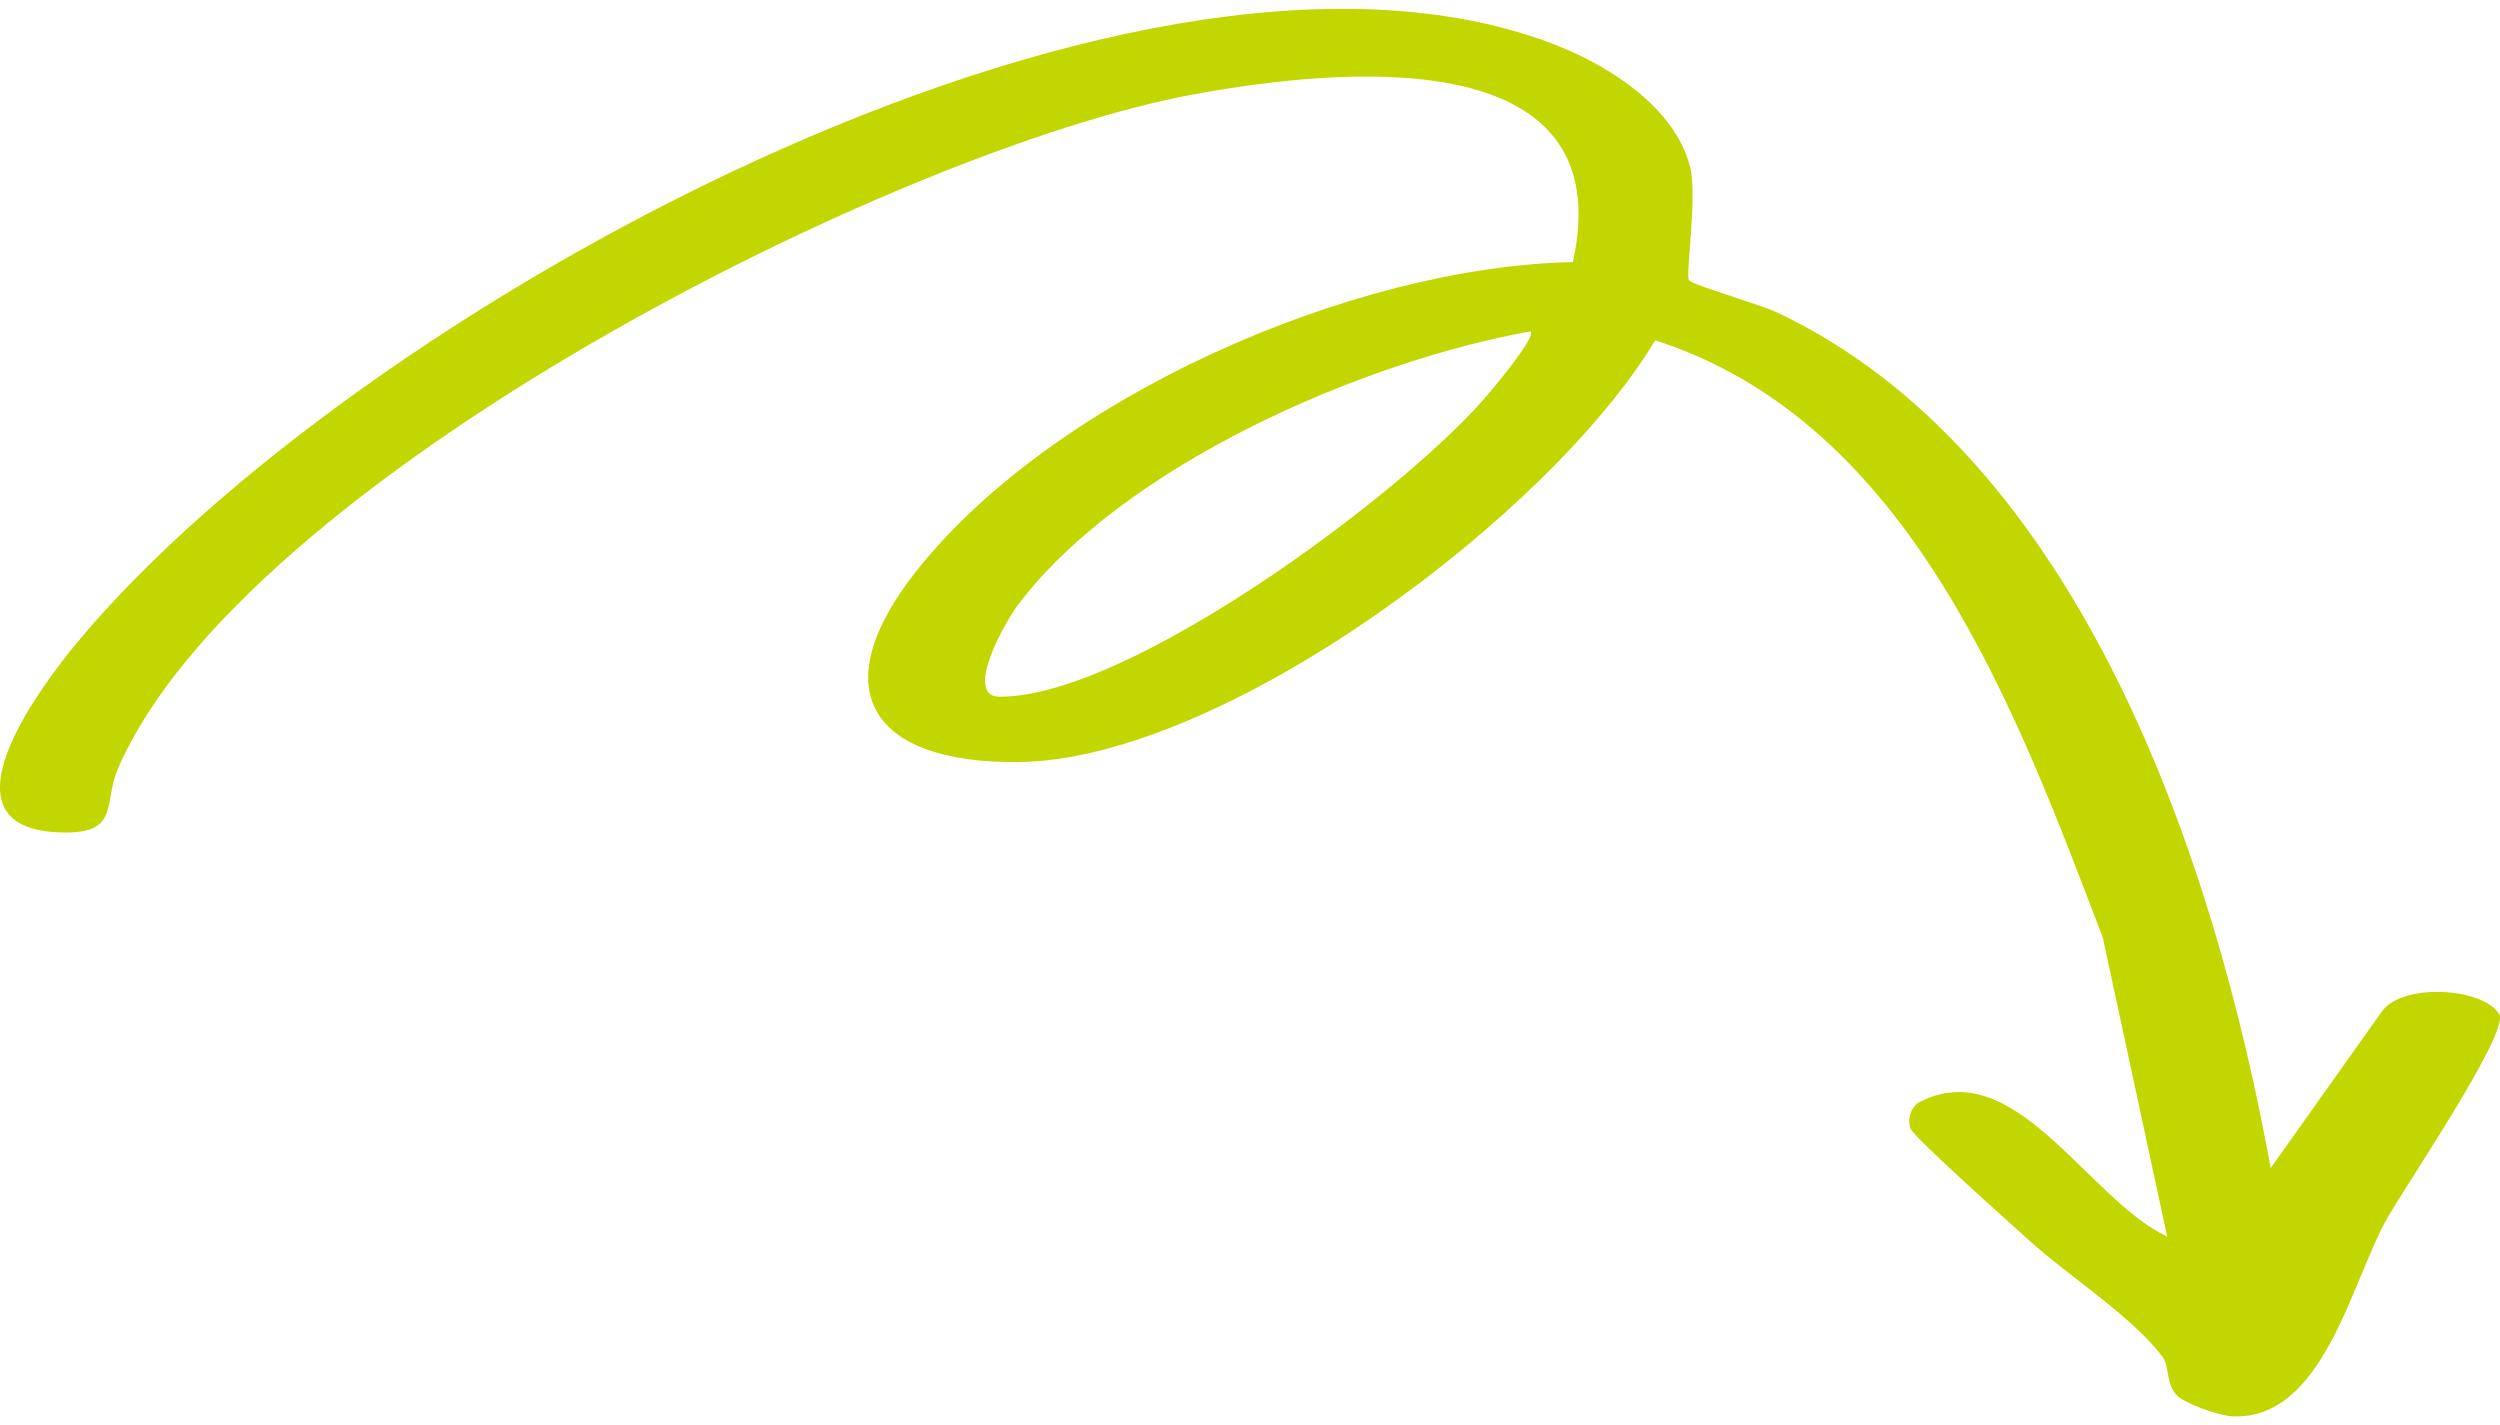 <svg width="107" height="61" viewBox="0 0 107 61" fill="none" xmlns="http://www.w3.org/2000/svg">
<path d="M97.185 49.996L101.978 43.244C102.95 42.044 106.298 42.298 106.967 43.405C107.433 44.176 102.855 50.902 102.147 52.183C100.601 54.972 99.412 60.806 95.531 60.618C94.97 60.591 93.458 60.062 93.134 59.686C92.695 59.176 92.857 58.459 92.547 58.057C91.21 56.306 88.55 54.63 86.869 53.108C86.14 52.444 81.853 48.635 81.759 48.28C81.644 47.857 81.759 47.529 82.049 47.227C86.181 44.954 89.313 51.304 92.756 52.927L90.002 40.133C86.275 30.369 81.786 18.091 70.843 14.564C66.394 21.994 52.392 32.515 43.602 32.616C37.297 32.689 35.191 29.538 39.214 24.448C45.094 17.012 57.874 11.406 67.319 11.218C69.445 1.636 57.151 2.923 51.069 4.043C38.215 6.417 10.327 20.599 5.041 32.917C4.393 34.433 5.189 35.774 2.408 35.62C-2.723 35.331 1.699 29.437 3.286 27.519C14.884 13.525 48.146 -4.963 66.34 1.83C68.729 2.722 71.72 4.553 72.348 7.201C72.645 8.462 72.132 11.802 72.287 11.996C72.456 12.204 75.352 13.035 76.068 13.377C89.056 19.526 94.795 36.847 97.185 49.99V49.996ZM65.509 14.182C58.279 15.476 48.092 19.922 43.589 25.863C42.941 26.721 41.26 29.806 42.772 29.819C48.261 29.866 59.879 21.23 63.491 17.106C63.788 16.77 65.779 14.417 65.509 14.175V14.182Z" fill="#C2D600"/>
</svg>
